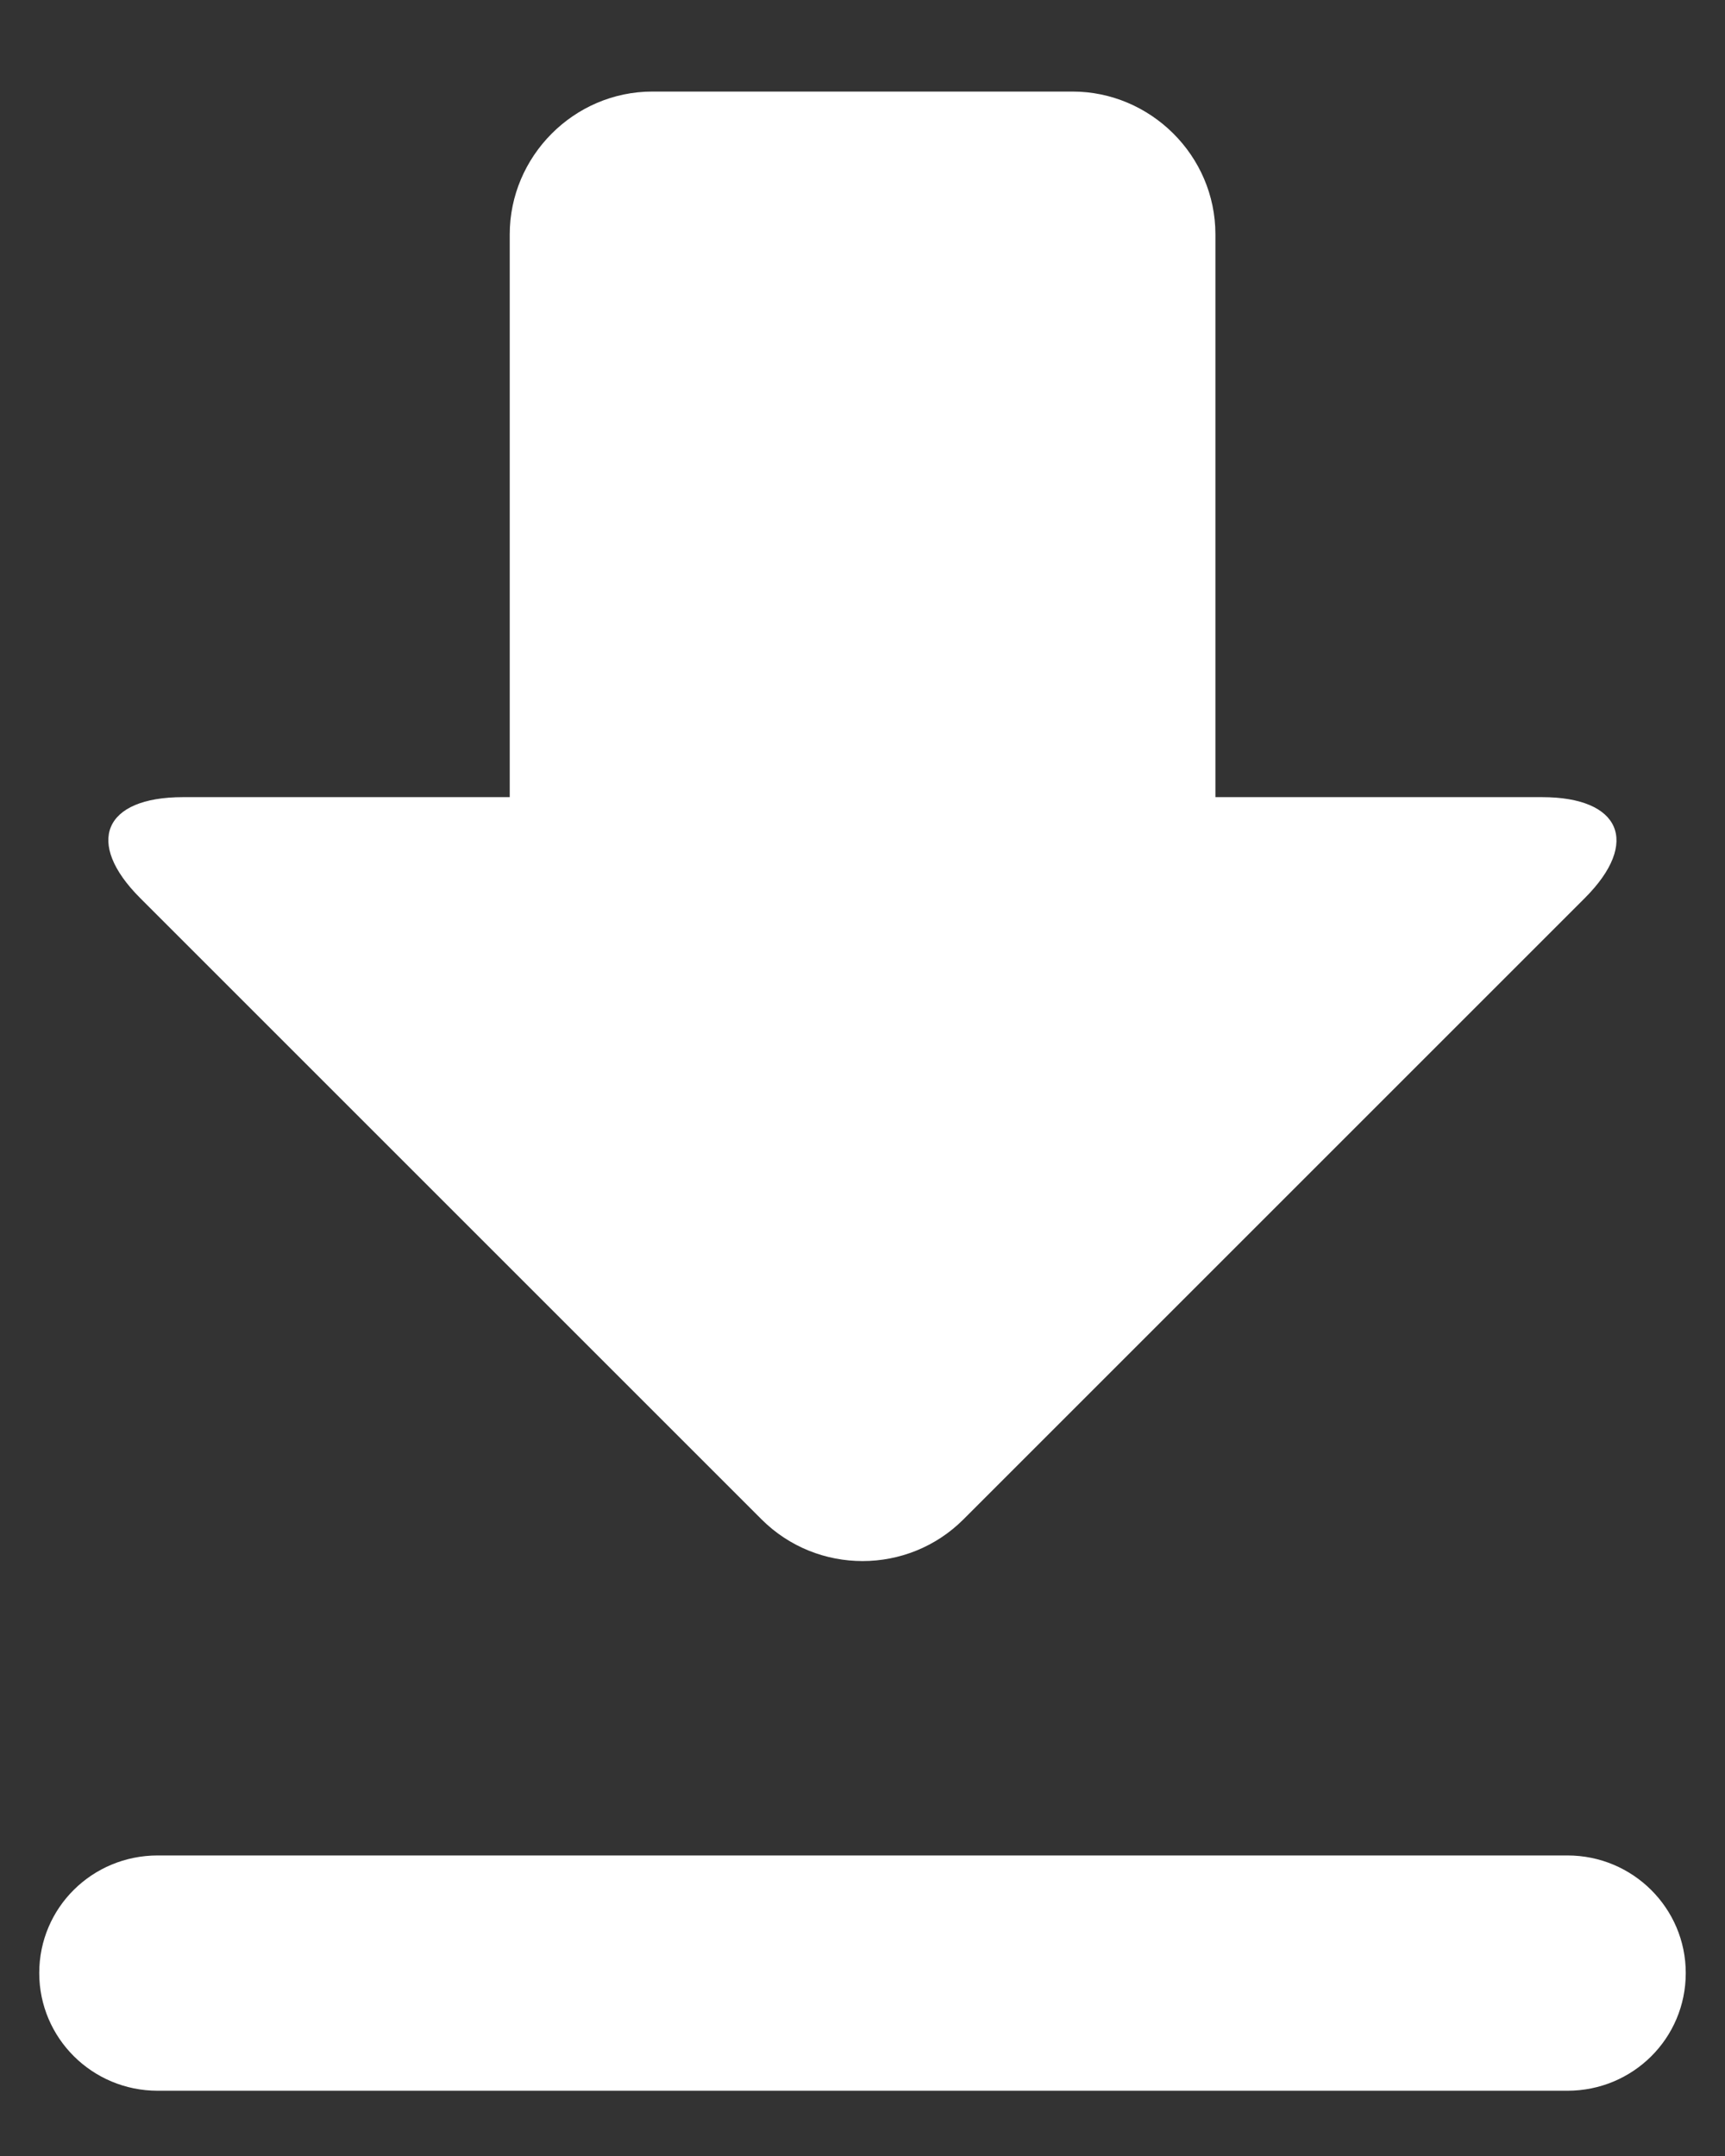 <?xml version="1.0" encoding="UTF-8"?>
<svg width="12px" height="15px" viewBox="0 0 12 15" version="1.1" xmlns="http://www.w3.org/2000/svg" xmlns:xlink="http://www.w3.org/1999/xlink">
    <rect x="0" y="0" width="12" height="15" fill="#333333" stroke="none"/>
    <!-- Generator: Sketch 51.2 (57519) - http://www.bohemiancoding.com/sketch -->
    <title>ic_file_download</title>
    <desc>Created with Sketch.</desc>
    <defs></defs>
    <g id="Messenger" stroke="none" stroke-width="1" fill="none" fill-rule="evenodd">
        <g id="Messenger-»-Chat-(Image-lightbox)" transform="translate(-1117, -267)">
            <g id="Group-6" transform="translate(281, 237)">
                <g id="Group-8" transform="translate(824, 20)">
                    <g id="ic_file_download" transform="translate(8.182, 8.182)">
                        <g id="Icon-24px">
                            <polygon id="Shape" points="0 0 19.636 0 19.636 19.636 0 19.636"></polygon>
                            <path d="M12.273,7.364 L12.273,3.448 C12.273,2.899 11.82,2.455 11.279,2.455 L8.357,2.455 C7.808,2.455 7.364,2.908 7.364,3.448 L7.364,7.364 L5.091,7.364 C4.538,7.364 4.407,7.68 4.793,8.066 L9.116,12.389 C9.504,12.776 10.134,12.775 10.52,12.389 L14.843,8.066 C15.231,7.678 15.09,7.364 14.546,7.364 L12.273,7.364 Z" id="Path" fill="#FFFFFF" fill-rule="nonzero"></path>
                            <path d="M4.091,15.545 C4.091,15.997 4.459,16.364 4.915,16.364 L14.722,16.364 C15.177,16.364 15.545,16 15.545,15.545 L15.545,15.545 C15.545,15.094 15.177,14.727 14.722,14.727 L4.915,14.727 C4.46,14.727 4.091,15.09 4.091,15.545 L4.091,15.545 Z" id="Path" fill="#FFFFFF" fill-rule="nonzero"></path>
                        </g>
                    </g>
                </g>
            </g>
        </g>
    </g>
</svg>